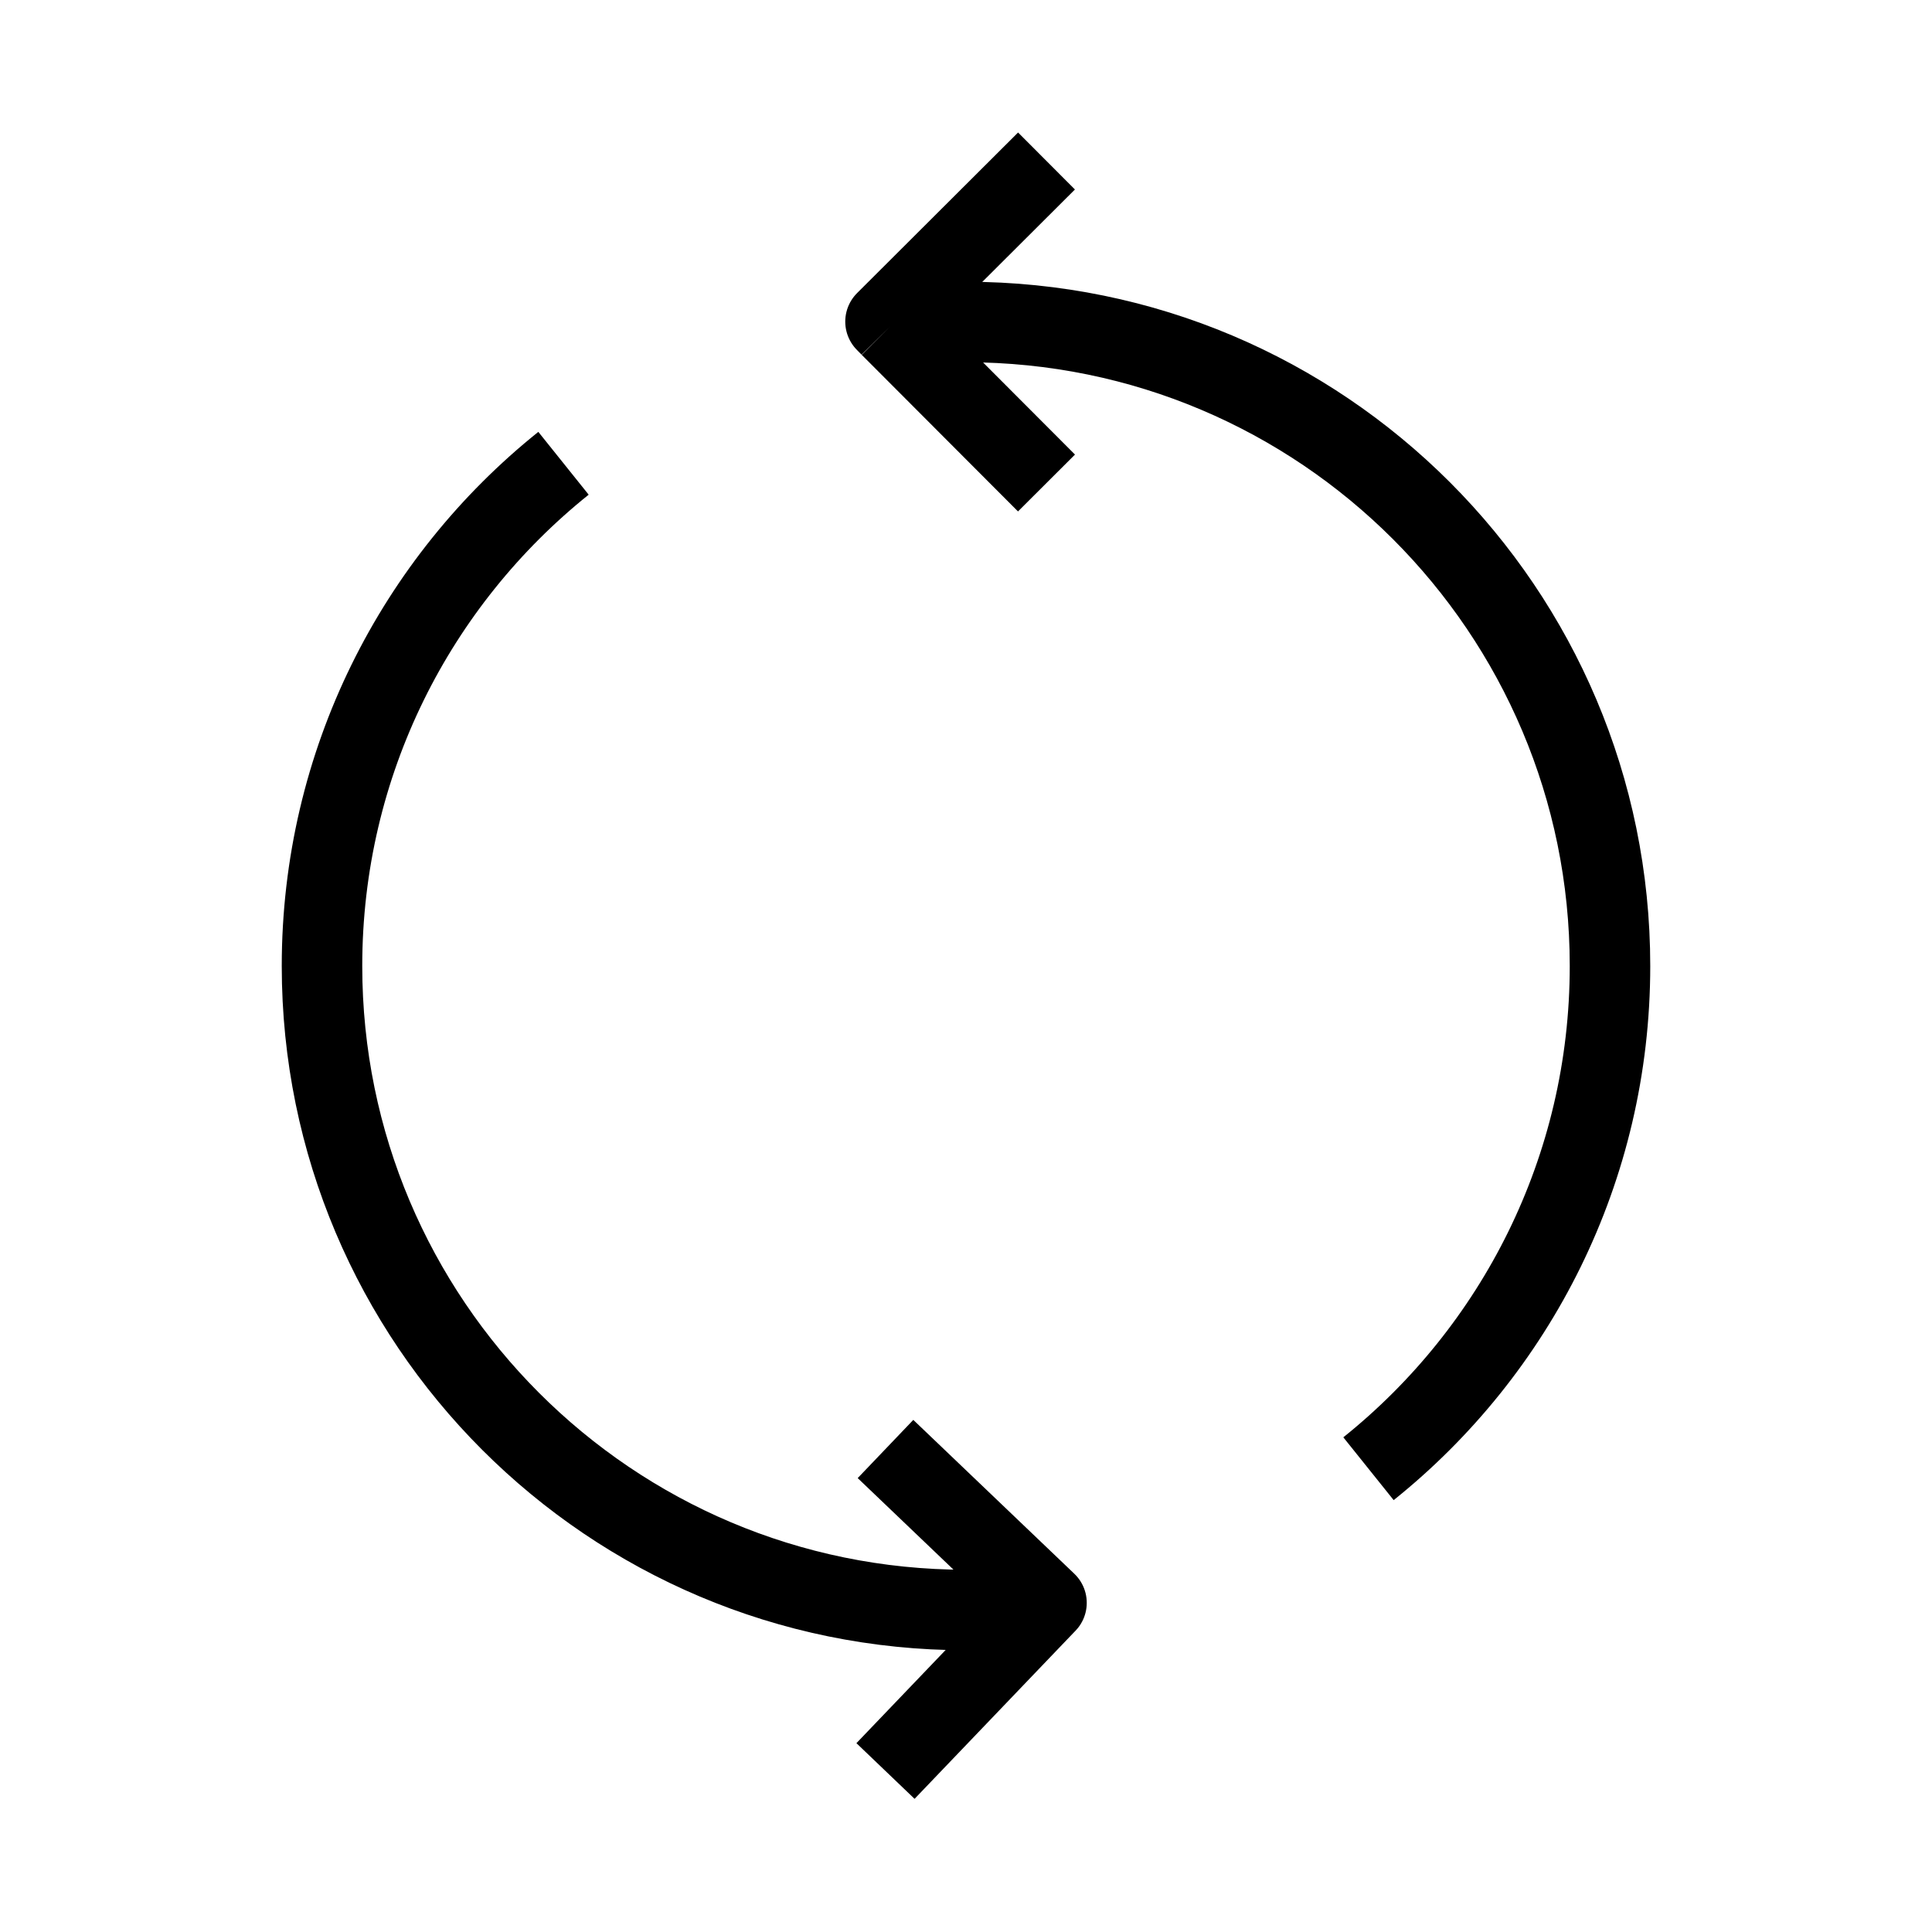 <svg width="24" height="24" viewBox="0 0 24 24" fill="none" xmlns="http://www.w3.org/2000/svg">
<path d="M13 2L11 3.995L11.059 4.055M11 18L13 19.911L12.97 19.942M11.059 4.055L13 6M11.059 4.055C11.368 4.019 11.682 4 12 4C16.418 4 20 7.582 20 12C20 14.526 18.829 16.779 17 18.245M7 5.755C5.171 7.221 4 9.474 4 12C4 16.418 7.582 20 12 20C12.328 20 12.652 19.98 12.97 19.942M11 22L12.97 19.942" stroke="black" strokeWidth="2" strokeLinecap="round" stroke-linejoin="round"/>
</svg>
